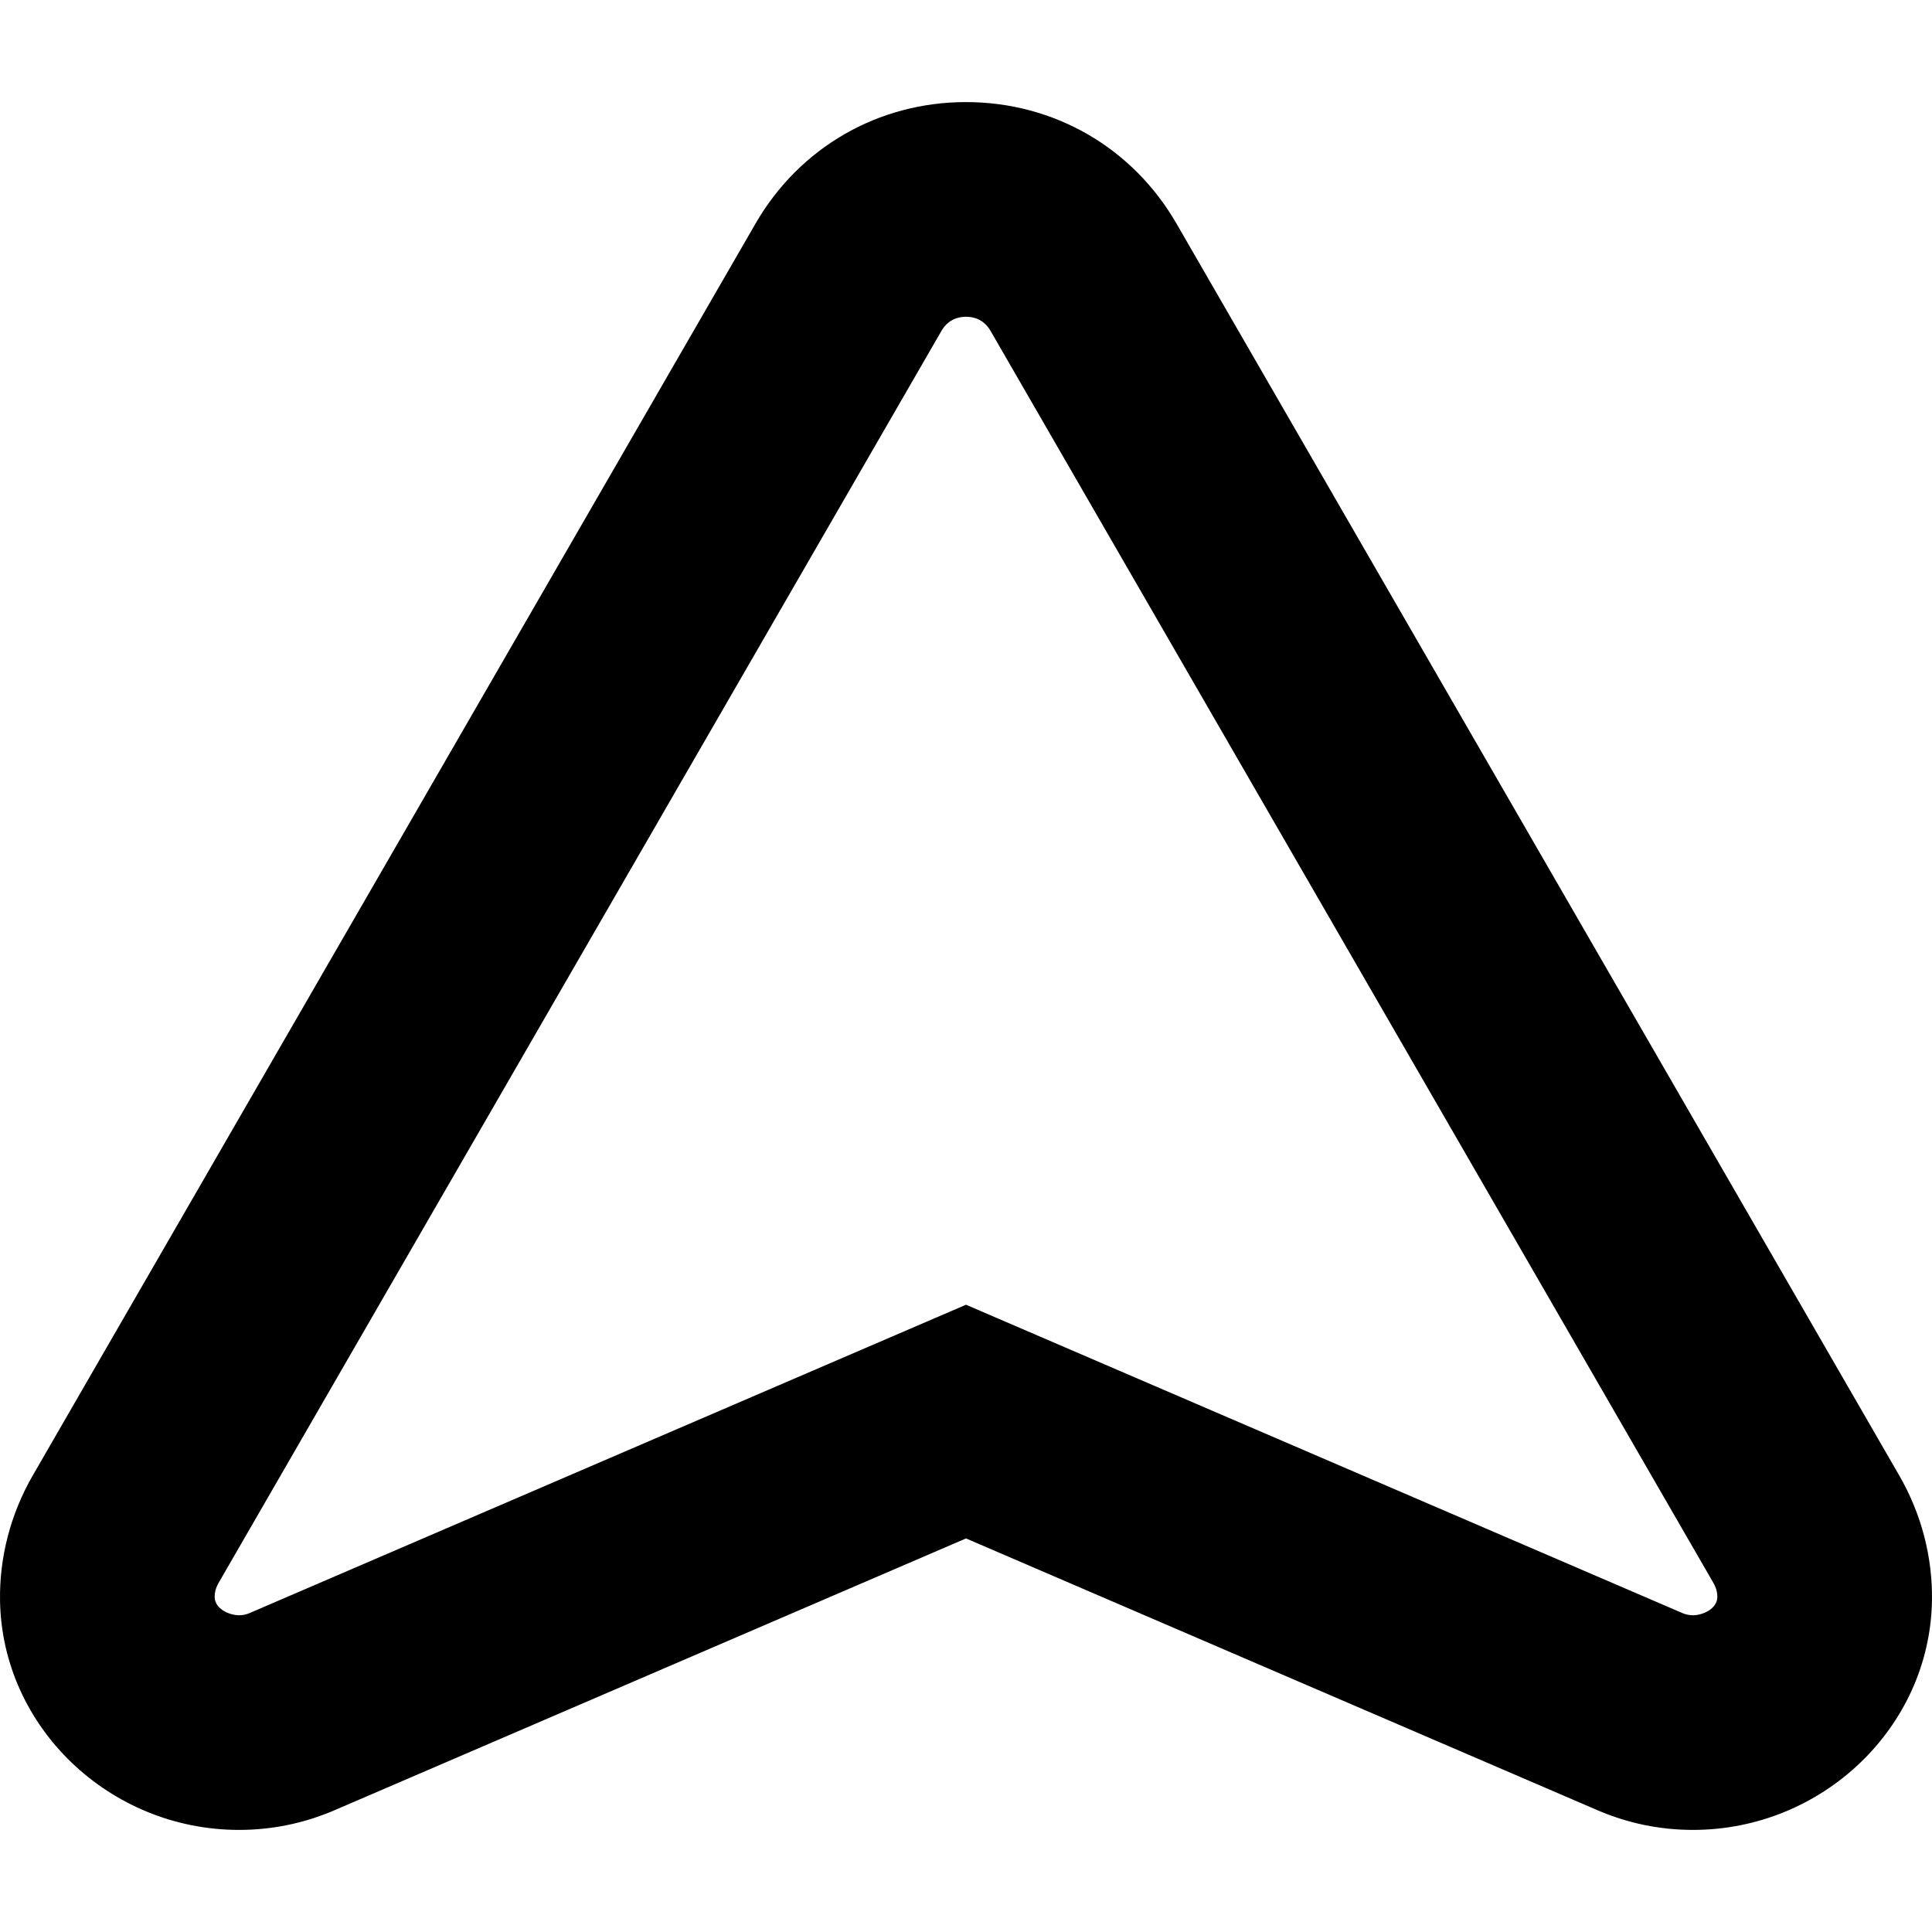 <svg version="1.1" id="_x31_0" xmlns="http://www.w3.org/2000/svg" xmlns:xlink="http://www.w3.org/1999/xlink" x="0px" y="0px"
	 viewBox="0 0 512 512" xml:space="preserve">
<g>
	<path class="st0" d="M503.315,391.009L311.781,59.253c-11.648-20.164-32.5-32.199-55.781-32.199
		c-23.281,0-44.133,12.035-55.781,32.203L8.689,391.005C2.81,401.184-0.19,412.684,0.01,424.271
		c0.59,33.453,28.999,60.671,63.339,60.675h0.004c8.742,0,17.25-1.754,25.293-5.215L256,407.7l167.358,72.03
		c8.039,3.461,16.55,5.215,25.289,5.215c34.344,0,62.754-27.218,63.343-60.679C512.19,412.684,509.19,401.184,503.315,391.009z
		 M56.892,423.278c-0.024-1.297,0.324-2.55,1.058-3.828L249.485,87.706c1.797-3.11,4.534-3.762,6.515-3.762
		c1.981,0,4.718,0.652,6.512,3.758L454.05,419.454c0.734,1.274,1.082,2.527,1.058,3.82c-0.054,3.082-3.851,4.786-6.461,4.786
		c-0.961,0-1.906-0.195-2.801-0.582L256,345.767L66.158,427.473c-0.91,0.395-1.828,0.586-2.805,0.586l0,0
		C60.747,428.06,56.946,426.356,56.892,423.278z" ></path>
</g>
</svg>
